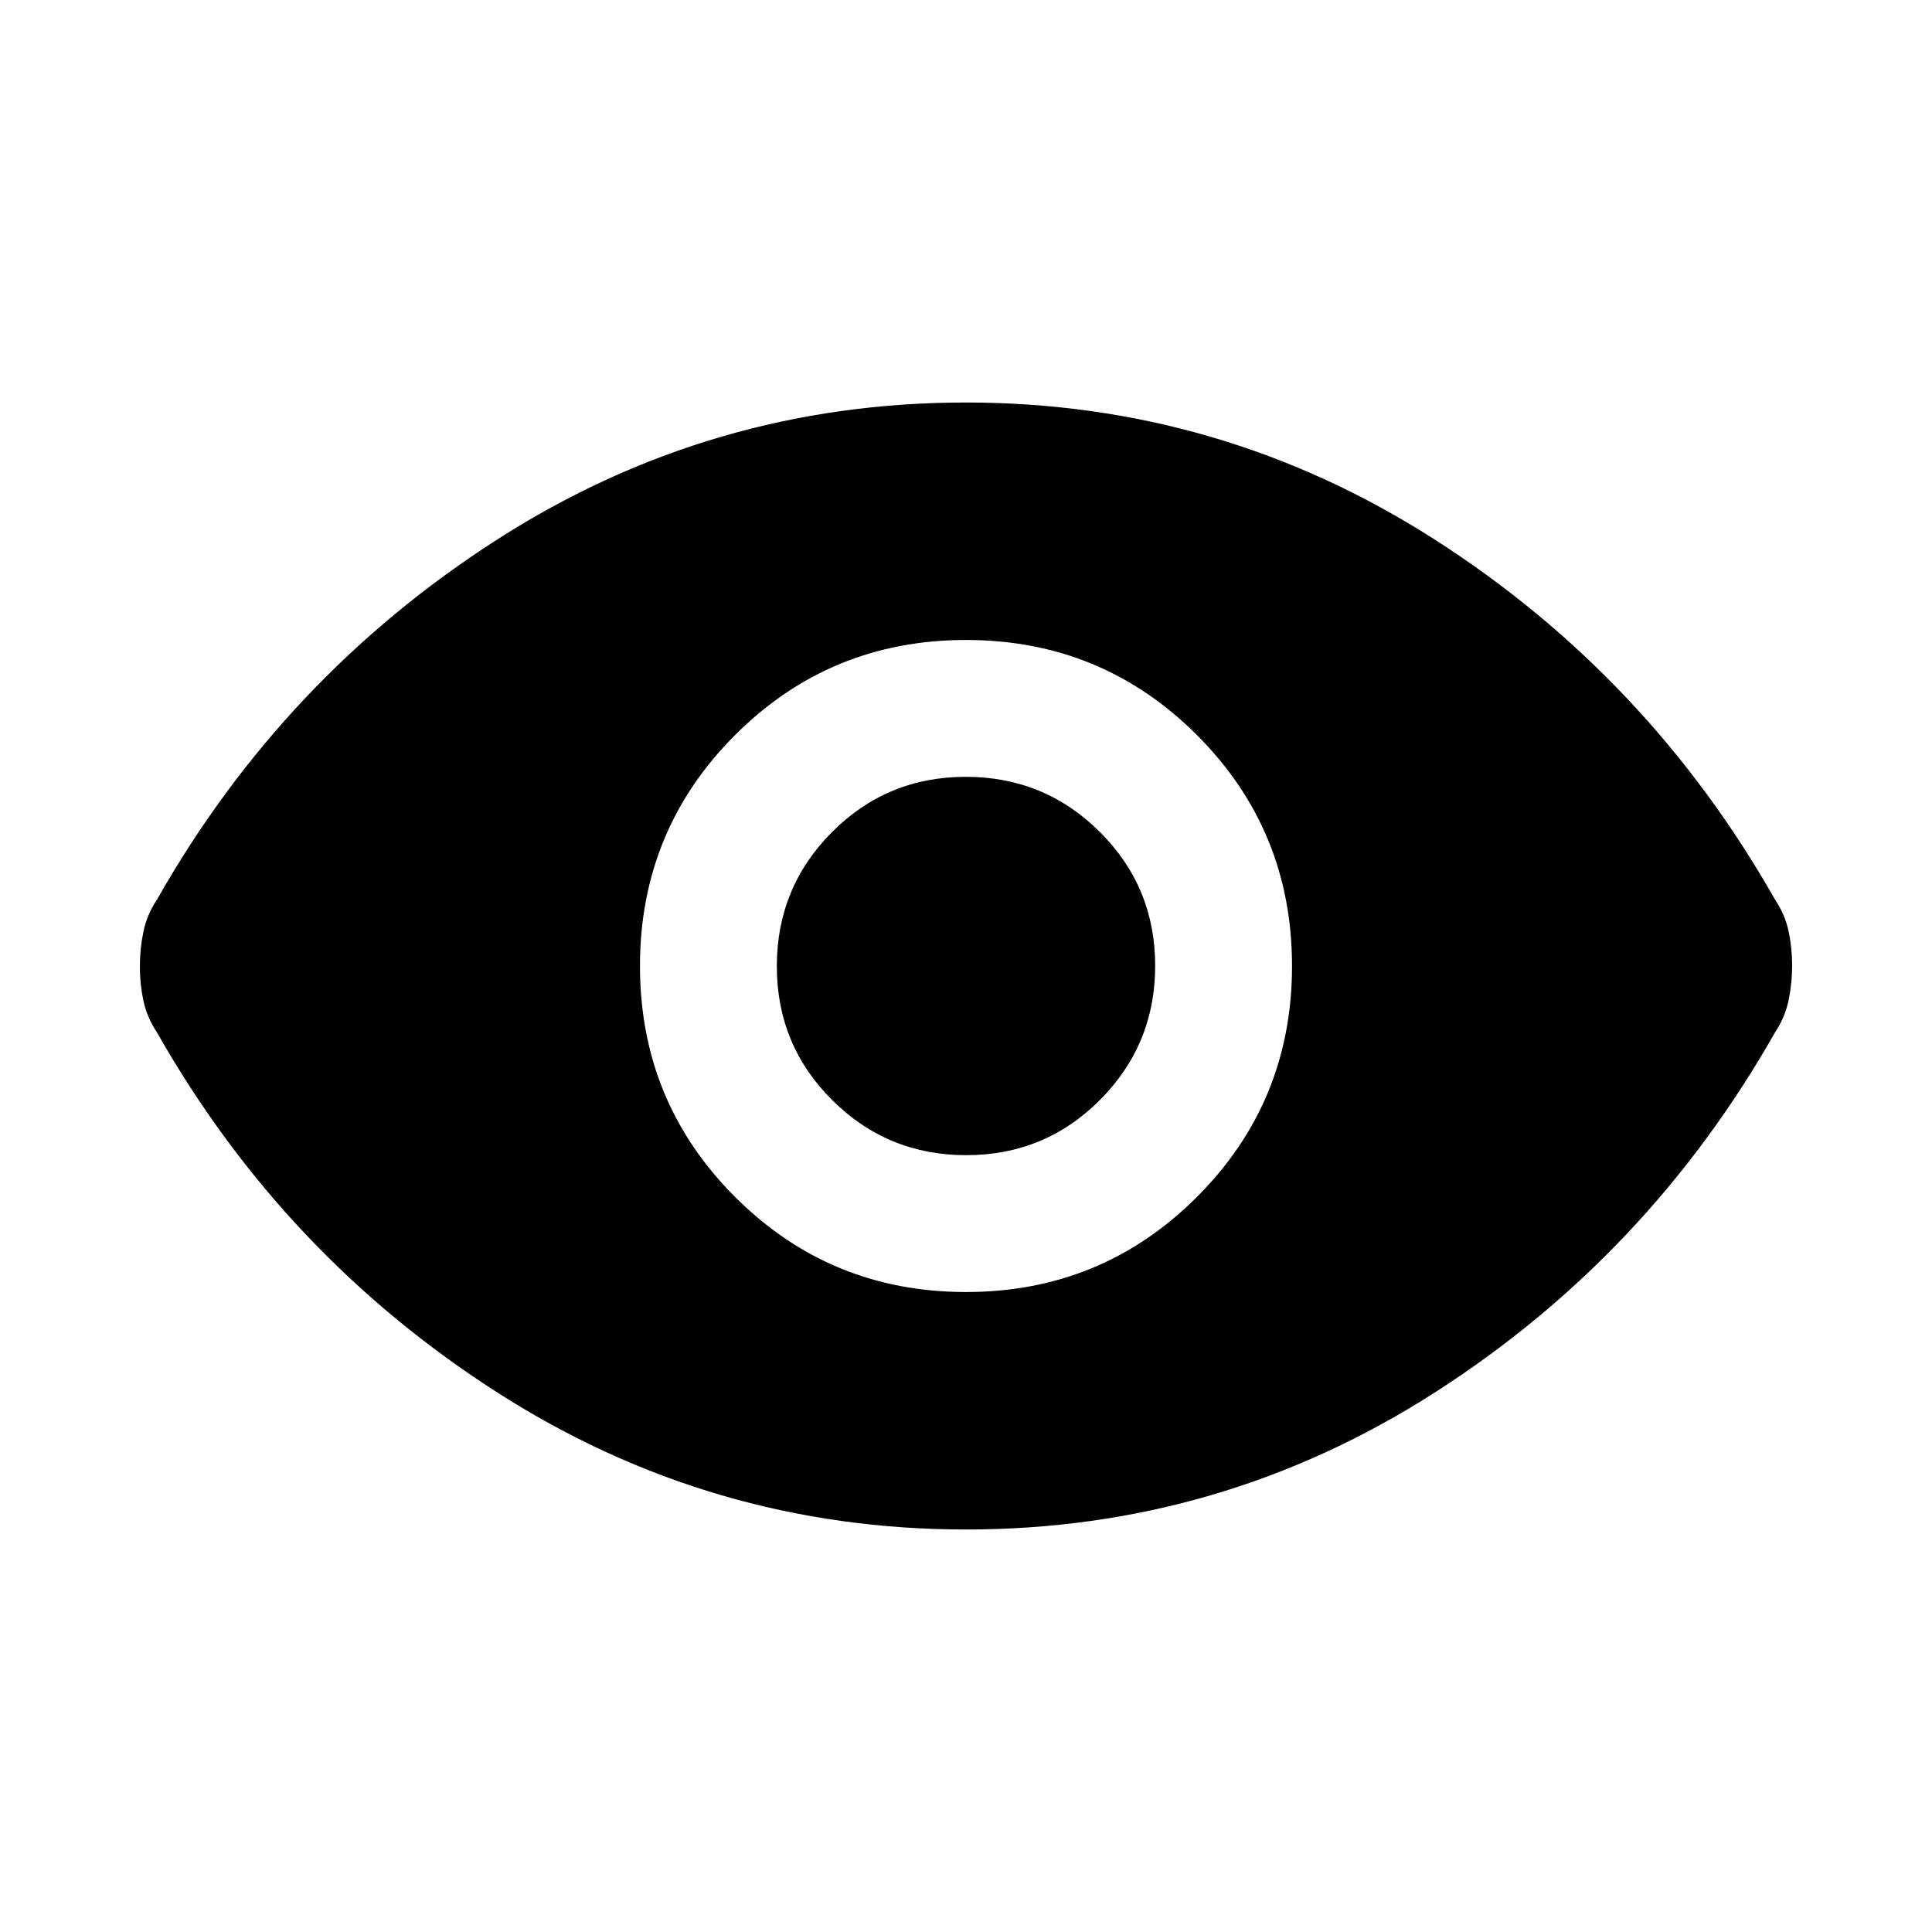 <svg xmlns="http://www.w3.org/2000/svg" height="20" viewBox="0 -960 960 960" width="20"><path d="M480-318q67.5 0 114.75-47.25T642-480q0-67.5-47.25-114.75T480-642q-67.5 0-114.75 47.25T318-480q0 67.5 47.25 114.75T480-318Zm.12-68q-39.12 0-66.62-27.38-27.5-27.38-27.5-66.5 0-39.12 27.38-66.62 27.38-27.5 66.5-27.5 39.12 0 66.62 27.38 27.5 27.38 27.5 66.5 0 39.12-27.38 66.62-27.38 27.5-66.5 27.5Zm-.05 186q-126.57 0-232.82-68T78-447q-5-7.5-6.75-15.78t-1.75-17q0-8.72 1.75-17.22Q73-505.5 78-513q63-111 169.18-179 106.17-68 232.75-68 126.57 0 232.82 68T882-513q5 7.5 6.75 15.78t1.75 17q0 8.72-1.75 17.22-1.75 8.5-6.75 16-63 111-169.18 179-106.17 68-232.75 68Z"/></svg>